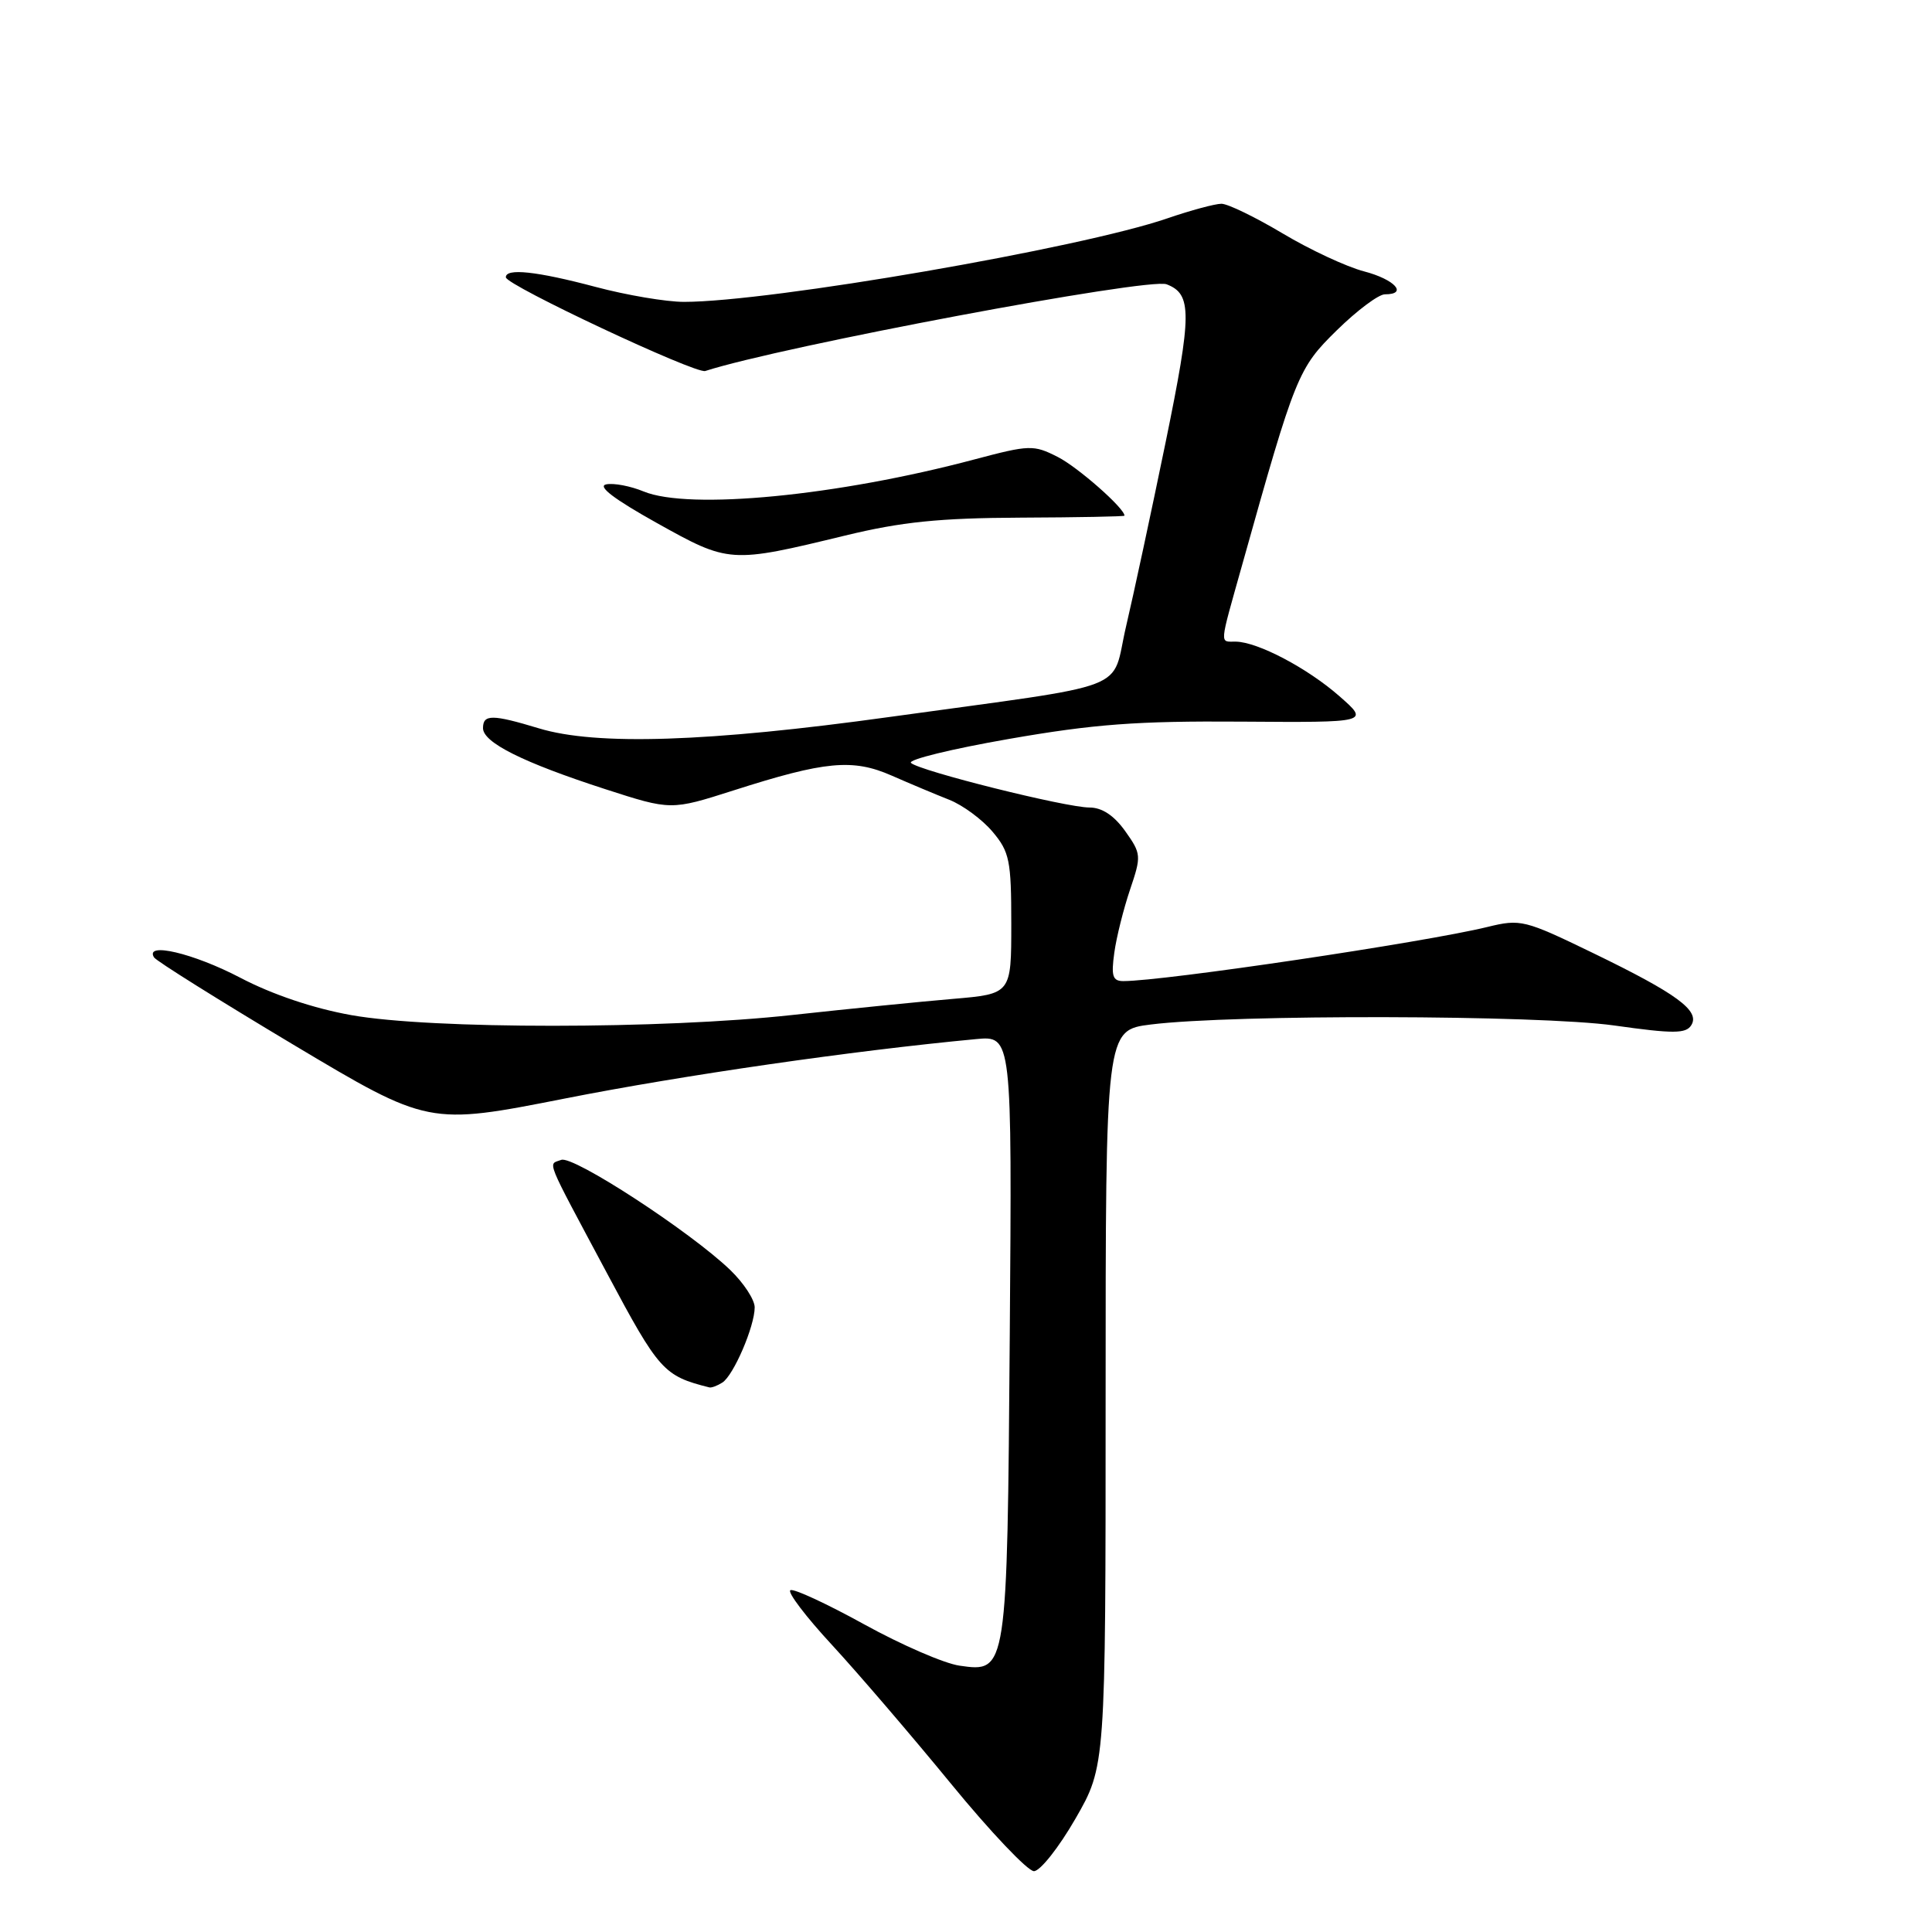 <?xml version="1.0" encoding="UTF-8" standalone="no"?>
<!DOCTYPE svg PUBLIC "-//W3C//DTD SVG 1.1//EN" "http://www.w3.org/Graphics/SVG/1.1/DTD/svg11.dtd" >
<svg xmlns="http://www.w3.org/2000/svg" xmlns:xlink="http://www.w3.org/1999/xlink" version="1.1" viewBox="0 0 256 256">
 <g >
 <path fill="currentColor"
d=" M 142.50 240.99 C 146.50 234.04 146.50 234.04 146.50 185.27 C 146.50 136.50 146.50 136.50 152.50 135.75 C 163.45 134.39 203.89 134.48 213.88 135.88 C 221.73 136.99 223.39 136.98 224.10 135.85 C 225.30 133.94 222.22 131.68 211.08 126.28 C 202.00 121.88 201.49 121.75 197.08 122.83 C 188.78 124.86 154.23 130.00 148.85 130.00 C 147.43 130.00 147.22 129.34 147.65 126.25 C 147.93 124.19 148.88 120.42 149.74 117.87 C 151.25 113.41 151.23 113.13 149.09 110.12 C 147.61 108.05 146.02 107.00 144.36 107.00 C 141.24 107.00 121.78 102.14 120.71 101.09 C 120.27 100.66 126.12 99.23 133.71 97.91 C 144.95 95.95 150.64 95.52 164.48 95.62 C 181.46 95.74 181.46 95.74 177.48 92.25 C 173.25 88.53 166.65 85.06 163.75 85.02 C 161.58 84.99 161.51 85.83 164.61 74.79 C 171.66 49.63 172.00 48.80 177.15 43.75 C 179.81 41.14 182.67 39.00 183.50 39.00 C 186.61 39.00 184.83 37.03 180.75 35.96 C 178.41 35.35 173.55 33.08 169.94 30.92 C 166.33 28.77 162.69 27.00 161.85 27.00 C 161.00 27.00 157.78 27.87 154.69 28.93 C 143.19 32.89 102.04 40.00 90.63 40.00 C 88.28 40.00 83.02 39.11 78.93 38.02 C 71.10 35.94 66.98 35.50 67.03 36.75 C 67.07 37.79 92.17 49.58 93.45 49.16 C 103.52 45.90 152.19 36.75 154.58 37.67 C 157.97 38.97 157.95 41.53 154.45 58.61 C 152.54 67.90 150.18 78.88 149.21 83.00 C 147.14 91.83 150.73 90.45 117.89 95.00 C 93.88 98.33 79.01 98.82 71.41 96.51 C 65.23 94.64 64.00 94.63 64.00 96.48 C 64.00 98.39 69.31 101.04 80.21 104.57 C 88.91 107.38 88.91 107.38 97.21 104.73 C 109.33 100.85 112.99 100.50 118.15 102.77 C 120.54 103.82 123.97 105.26 125.77 105.97 C 127.57 106.68 130.16 108.59 131.52 110.21 C 133.77 112.88 134.00 114.01 134.00 122.43 C 134.00 131.70 134.00 131.70 126.25 132.36 C 121.99 132.72 112.42 133.68 105.00 134.49 C 87.74 136.39 57.14 136.40 46.55 134.51 C 41.56 133.62 36.08 131.78 31.83 129.55 C 25.64 126.31 19.12 124.77 20.41 126.86 C 20.70 127.33 29.01 132.53 38.86 138.42 C 56.78 149.12 56.78 149.12 74.85 145.56 C 90.50 142.47 113.01 139.22 129.30 137.69 C 134.10 137.23 134.10 137.23 133.80 176.87 C 133.46 221.57 133.45 221.62 127.15 220.71 C 125.14 220.43 119.45 217.96 114.50 215.23 C 109.55 212.50 105.15 210.46 104.73 210.71 C 104.30 210.95 106.77 214.21 110.23 217.95 C 113.68 221.69 120.78 229.97 126.00 236.34 C 131.22 242.72 136.18 247.93 137.00 247.94 C 137.82 247.94 140.30 244.81 142.50 240.99 Z  M 95.71 183.20 C 97.20 182.26 100.00 175.74 100.00 173.23 C 100.00 172.22 98.54 169.99 96.75 168.27 C 91.45 163.18 75.95 153.08 74.37 153.69 C 72.60 154.37 72.07 153.05 80.43 168.71 C 87.33 181.65 87.94 182.32 94.00 183.84 C 94.28 183.91 95.05 183.62 95.71 183.20 Z  M 112.00 70.96 C 119.46 69.15 124.45 68.64 135.25 68.59 C 142.81 68.56 149.00 68.44 149.00 68.33 C 149.00 67.34 142.80 61.88 140.14 60.54 C 136.95 58.92 136.42 58.94 129.14 60.87 C 110.97 65.71 91.31 67.61 85.28 65.12 C 83.56 64.41 81.34 63.98 80.33 64.18 C 79.11 64.42 81.36 66.13 87.00 69.28 C 96.62 74.65 96.74 74.66 112.00 70.96 Z "/>
</g>
</svg>